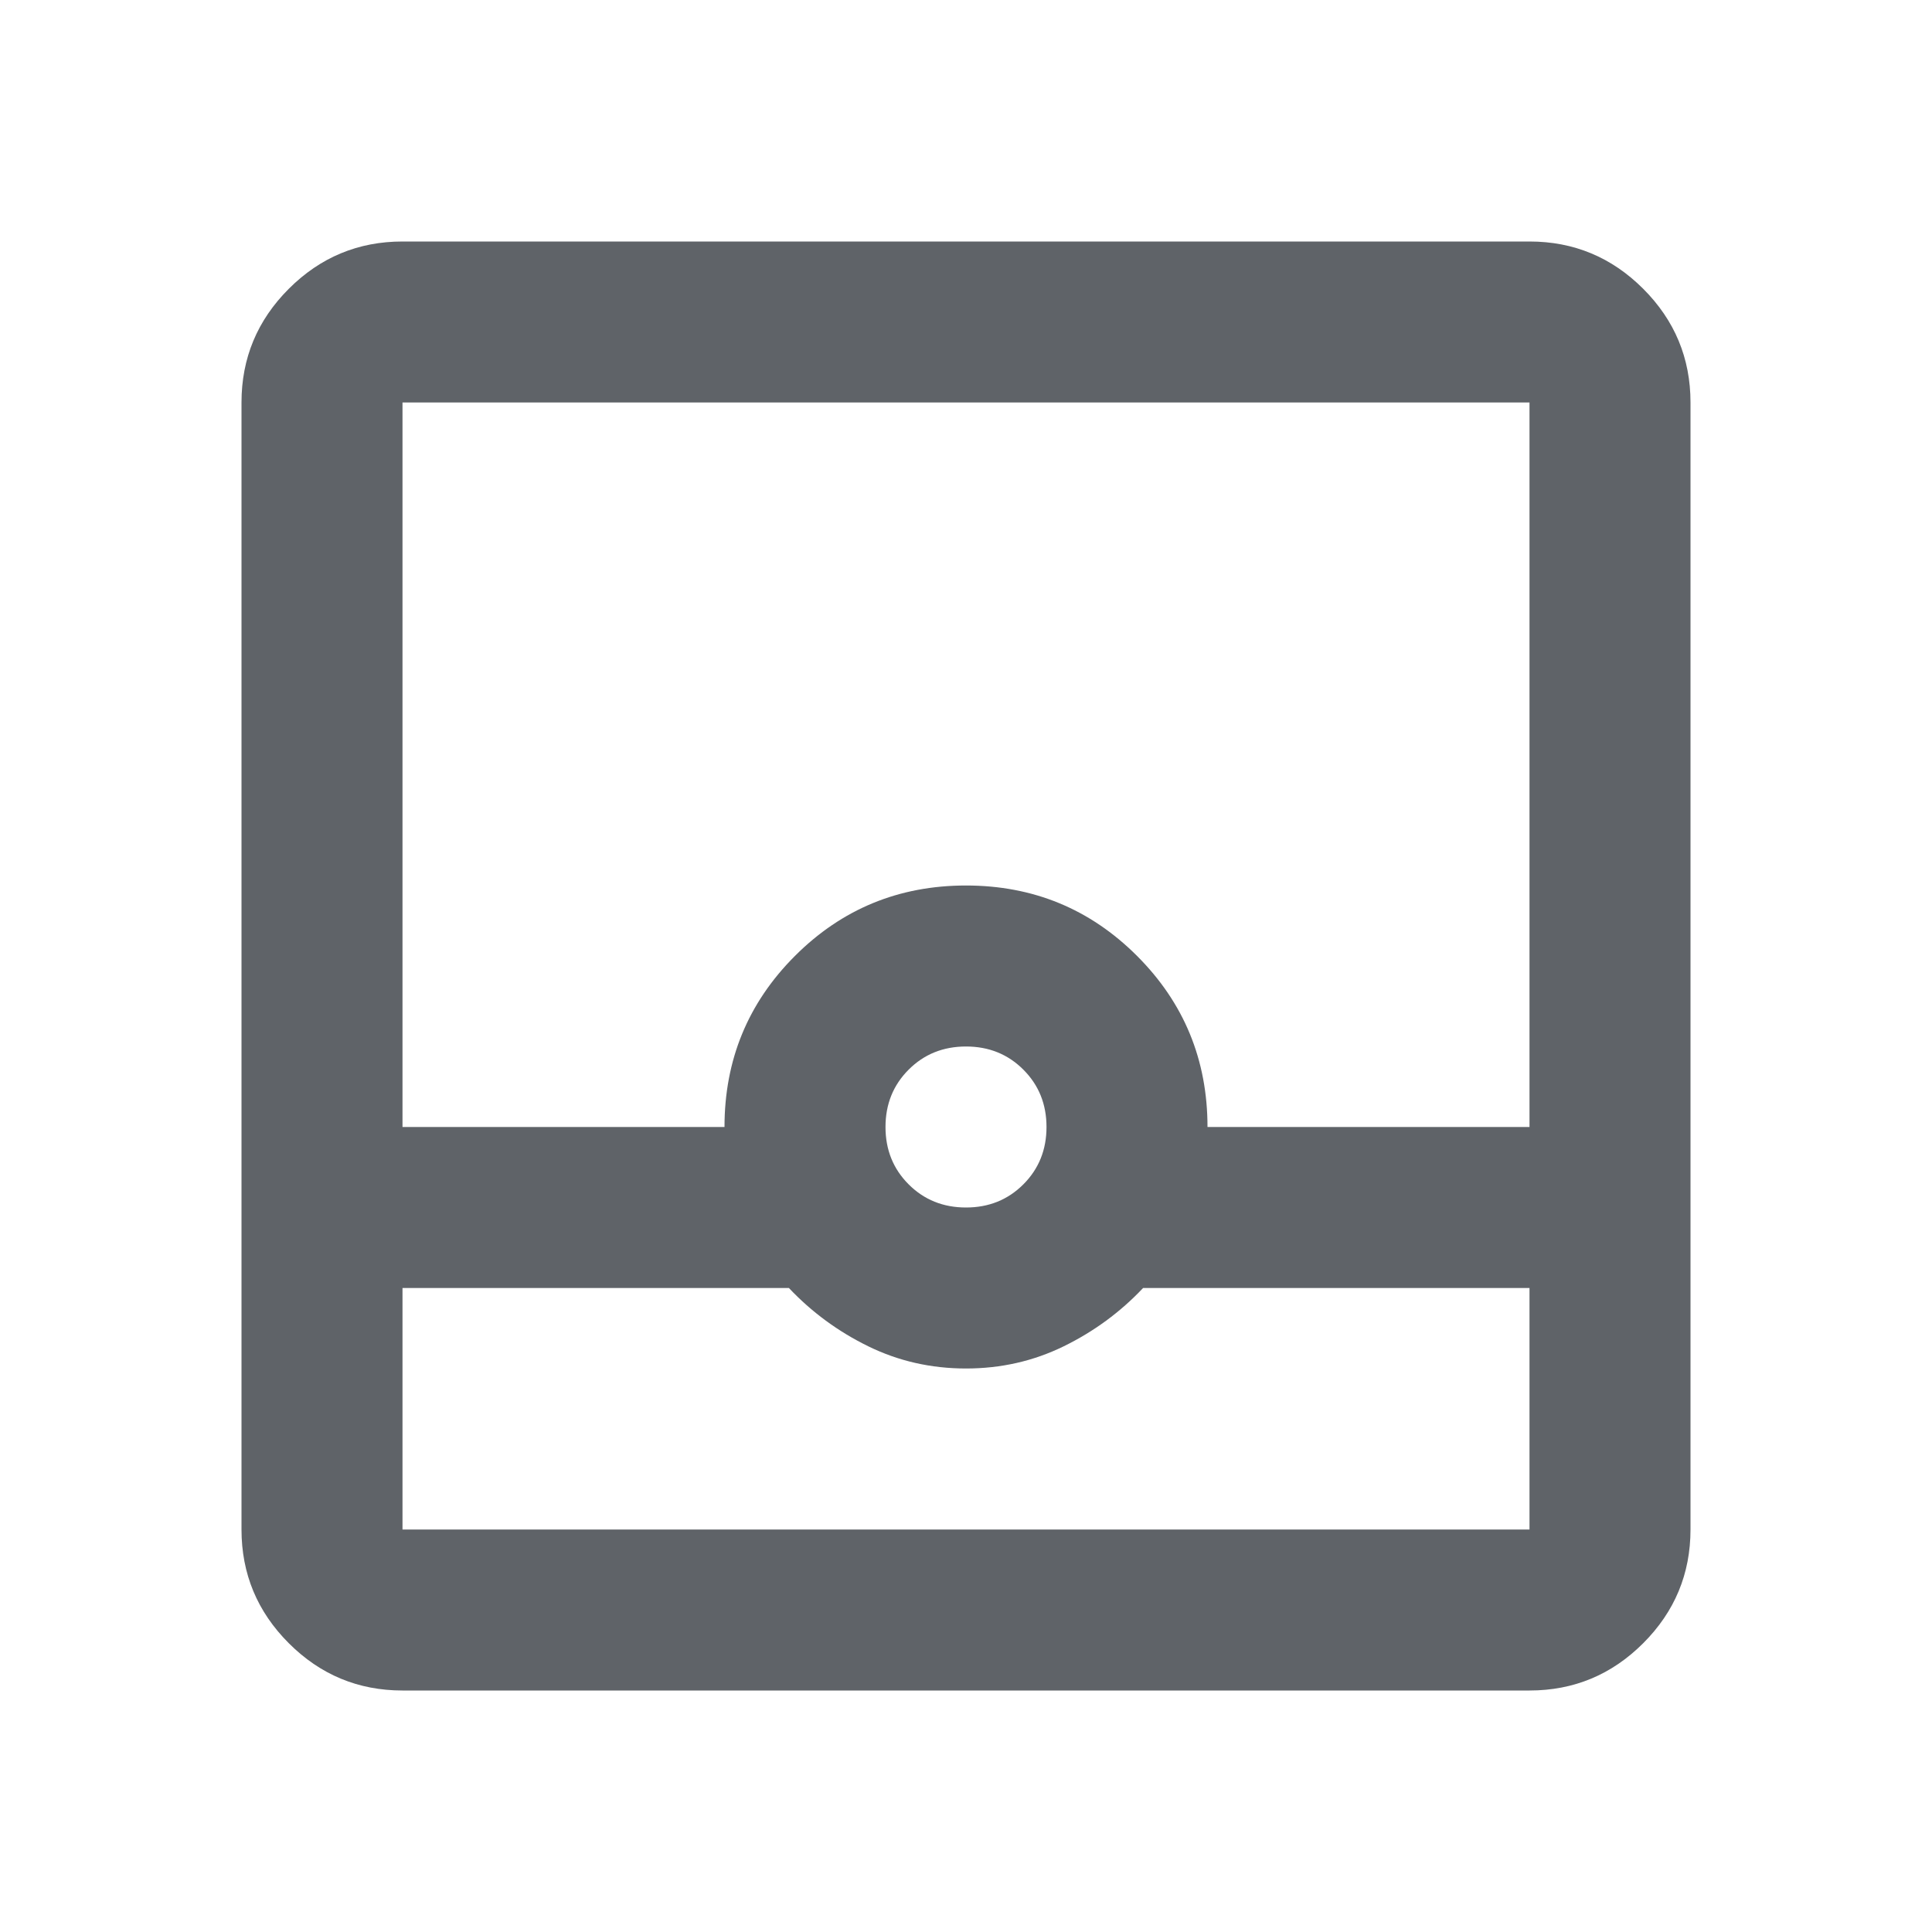 <?xml version="1.0" encoding="UTF-8" standalone="no"?>
<svg
   height="24px"
   viewBox="0 -960 960 960"
   width="24px"
   fill="#5f6368"
   version="1.1"
   id="svg1"
   sodipodi:docname="bottom_app_bar.svg"
   inkscape:export-filename="bottom_app_bar.png"
   inkscape:export-xdpi="960"
   inkscape:export-ydpi="960"
   inkscape:version="1.3.2 (091e20e, 2023-11-25, custom)"
   xmlns:inkscape="http://www.inkscape.org/namespaces/inkscape"
   xmlns:sodipodi="http://sodipodi.sourceforge.net/DTD/sodipodi-0.dtd"
   xmlns="http://www.w3.org/2000/svg"
   xmlns:svg="http://www.w3.org/2000/svg">
  <defs
     id="defs1" />
  <sodipodi:namedview
     id="namedview1"
     pagecolor="#ffffff"
     bordercolor="#000000"
     borderopacity="0.25"
     inkscape:showpageshadow="2"
     inkscape:pageopacity="0.0"
     inkscape:pagecheckerboard="0"
     inkscape:deskcolor="#d1d1d1"
     inkscape:zoom="36.791667"
     inkscape:cx="11.98641"
     inkscape:cy="12.01359"
     inkscape:window-width="2160"
     inkscape:window-height="1136"
     inkscape:window-x="1221"
     inkscape:window-y="-7"
     inkscape:window-maximized="1"
     inkscape:current-layer="svg1" />
  <path
     d="M200-120q-33 0-56.5-23.5T120-200v-560q0-33 23.5-56.5T200-840h560q33 0 56.5 23.5T840-760v560q0 33-23.5 56.5T760-120H200Zm0-200v120h560v-120H568q-17 18-39.5 29T480-280q-26 0-48.5-11T392-320H200Zm280-40q17 0 28.5-11.5T520-400q0-17-11.5-28.5T480-440q-17 0-28.5 11.5T440-400q0 17 11.5 28.5T480-360Zm-280-40h160q0-50 35-85t85-35q50 0 85 35t35 85h160v-360H200v360Zm0 200h560-560Z"
     id="path1" />
</svg>
